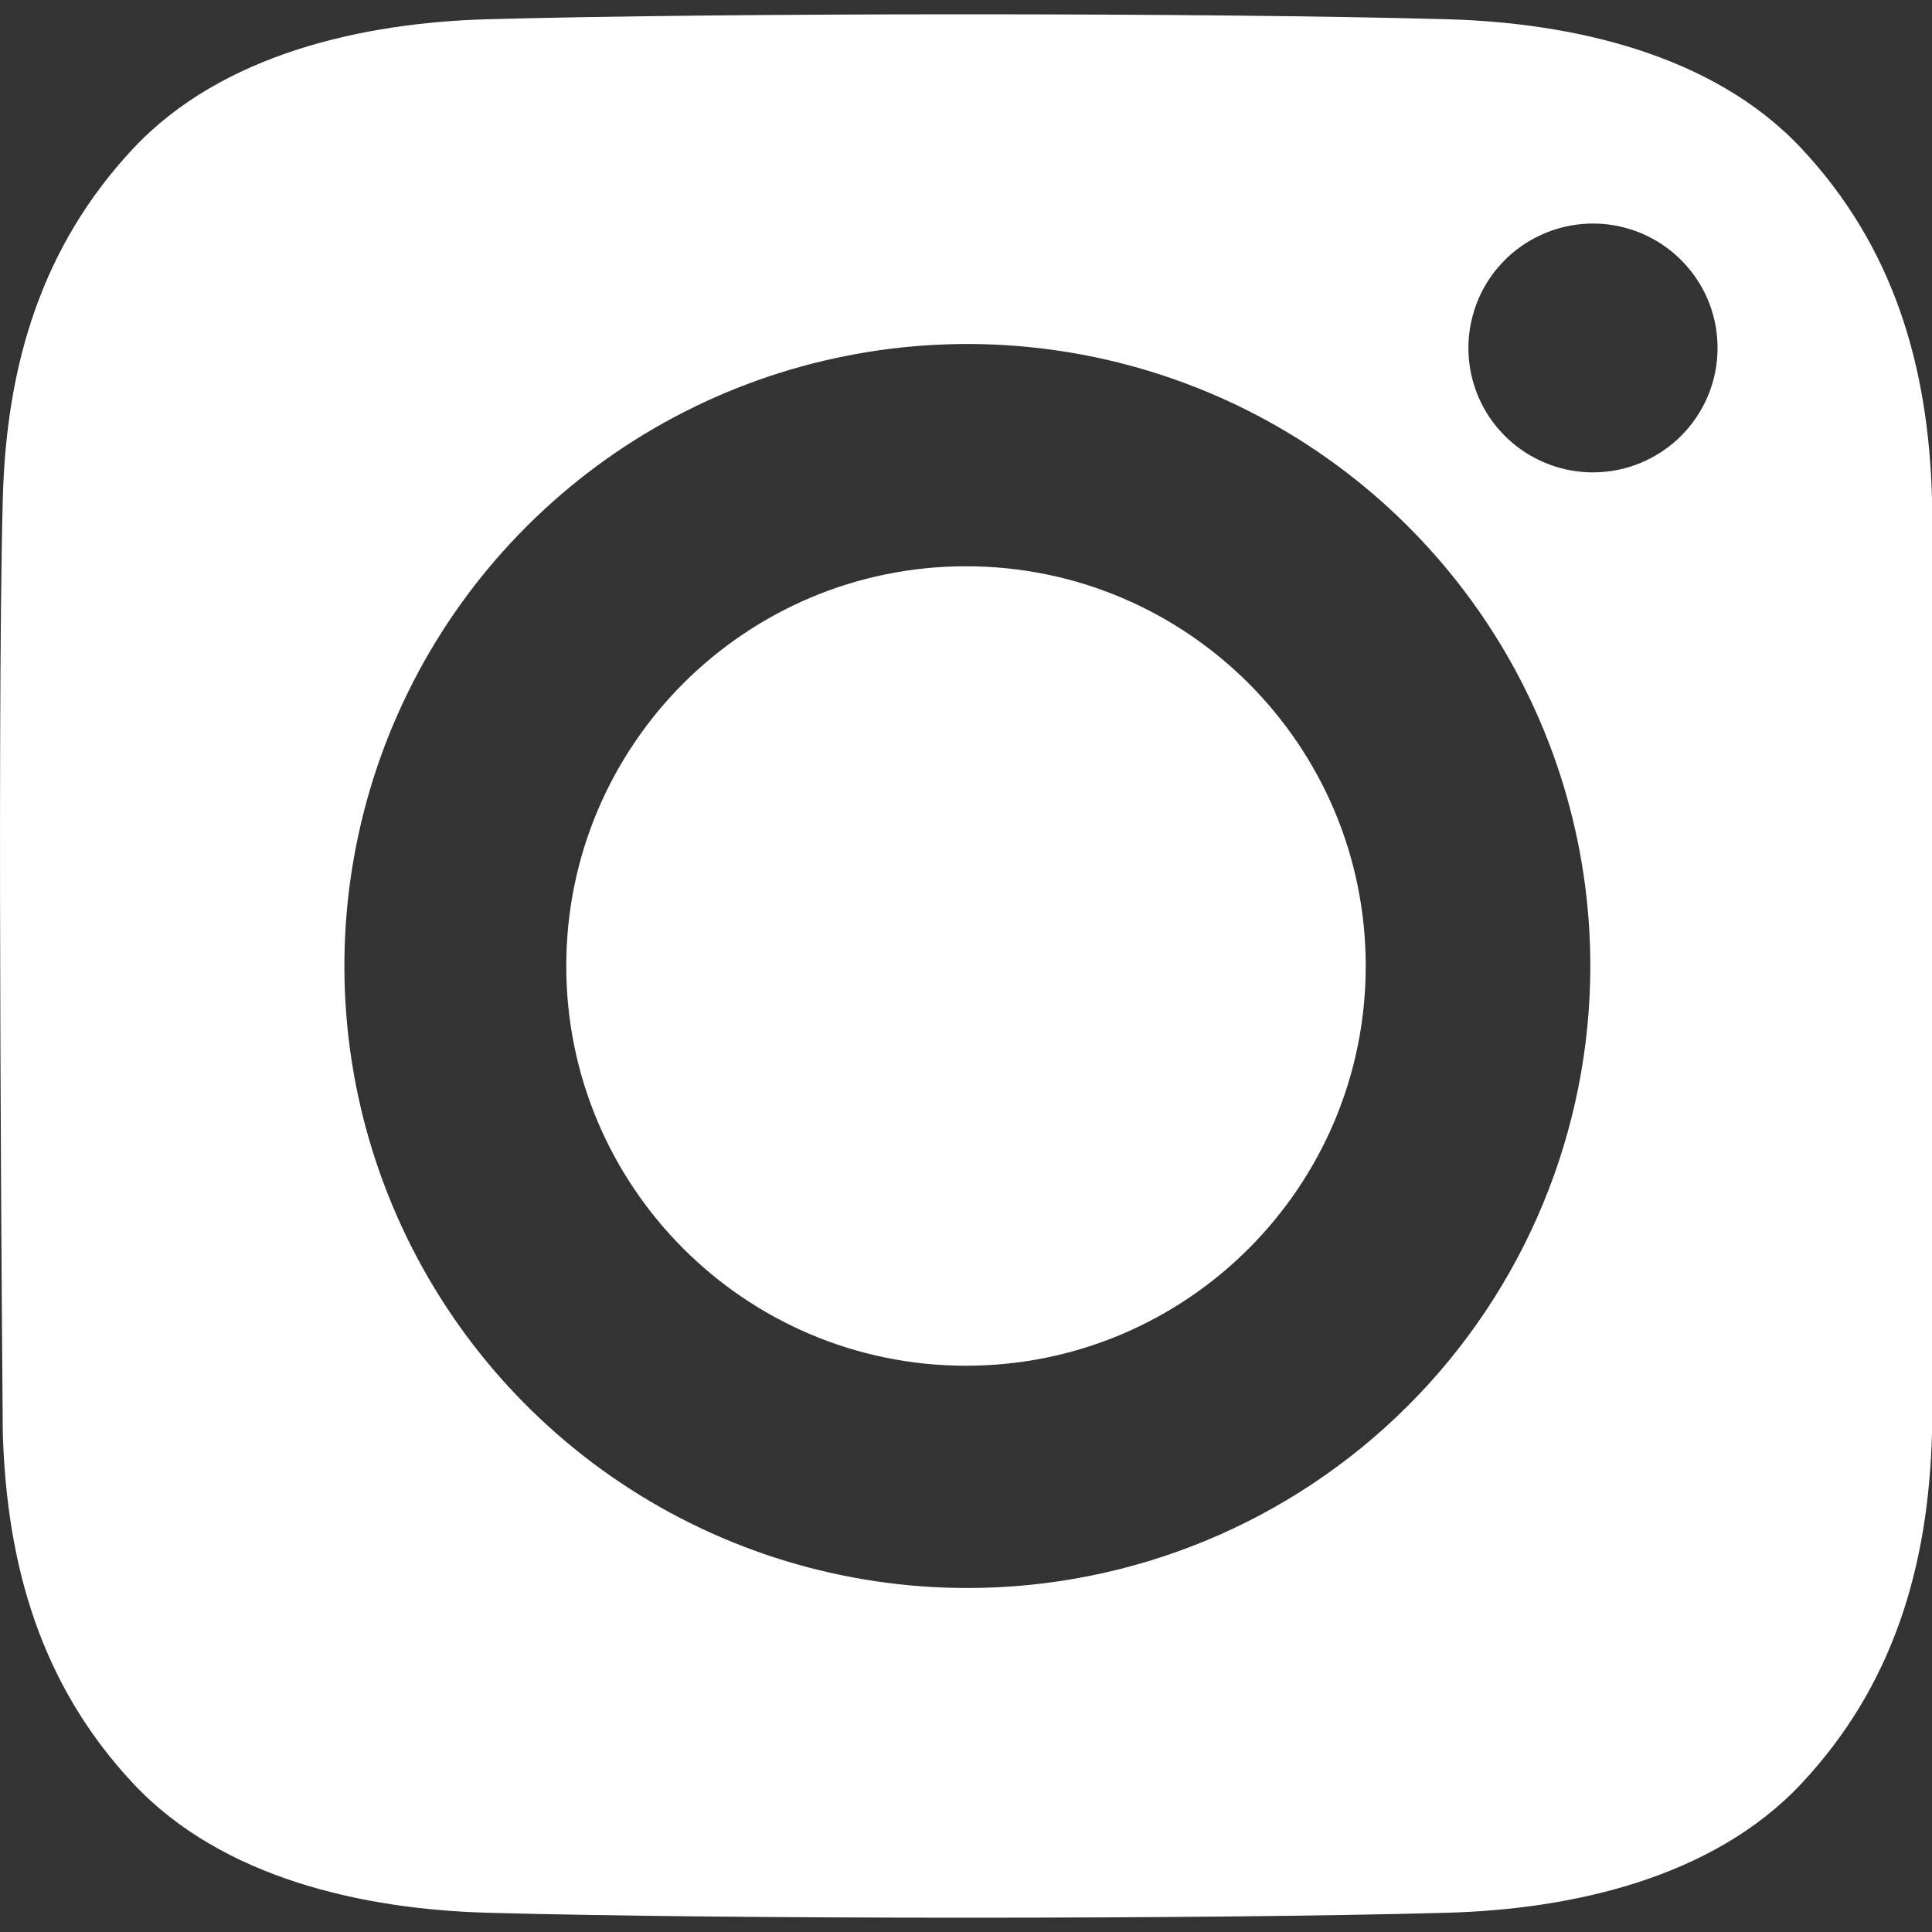 <svg width="20" height="20" viewBox="0 0 20 20" fill="none" xmlns="http://www.w3.org/2000/svg">
<rect x="0" y="0" width="20" height="20" fill="#333333" stroke="none"/>
<path d="M10 14.138C12.285 14.138 14.138 12.285 14.138 10C14.138 7.715 12.285 5.862 10 5.862C7.715 5.862 5.862 7.715 5.862 10C5.862 12.285 7.715 14.138 10 14.138Z" fill="white"/>
<path d="M14.975 0.199C12.496 0.131 7.533 0.131 5.054 0.199C3.763 0.234 2.301 0.555 1.381 1.535C0.426 2.554 0.065 3.786 0.029 5.163C-0.036 7.581 0.029 14.837 0.029 14.837C0.071 16.214 0.426 17.446 1.381 18.465C2.301 19.446 3.763 19.766 5.054 19.801C7.533 19.869 12.496 19.869 14.975 19.801C16.265 19.766 17.728 19.445 18.647 18.465C19.602 17.446 19.963 16.214 20 14.837V5.163C19.963 3.786 19.602 2.554 18.647 1.535C17.728 0.555 16.265 0.234 14.975 0.199ZM10.014 16.439C8.739 16.439 7.492 16.062 6.431 15.354C5.371 14.646 4.544 13.641 4.056 12.464C3.568 11.288 3.44 9.993 3.689 8.744C3.938 7.495 4.552 6.347 5.454 5.447C6.356 4.546 7.505 3.933 8.756 3.685C10.007 3.436 11.303 3.564 12.482 4.051C13.66 4.538 14.667 5.364 15.376 6.423C16.085 7.482 16.463 8.726 16.463 10C16.463 11.708 15.783 13.346 14.574 14.553C13.365 15.761 11.724 16.439 10.014 16.439ZM16.49 4.89C16.235 4.89 15.986 4.814 15.774 4.673C15.562 4.531 15.396 4.33 15.299 4.095C15.201 3.859 15.176 3.6 15.226 3.351C15.275 3.101 15.398 2.871 15.579 2.691C15.759 2.511 15.989 2.389 16.239 2.339C16.489 2.289 16.749 2.315 16.984 2.412C17.22 2.51 17.421 2.675 17.563 2.887C17.705 3.098 17.78 3.347 17.78 3.602C17.78 3.771 17.747 3.939 17.682 4.095C17.617 4.251 17.522 4.393 17.402 4.513C17.283 4.632 17.14 4.727 16.984 4.792C16.827 4.857 16.66 4.89 16.49 4.89Z" fill="white"/>
</svg>
